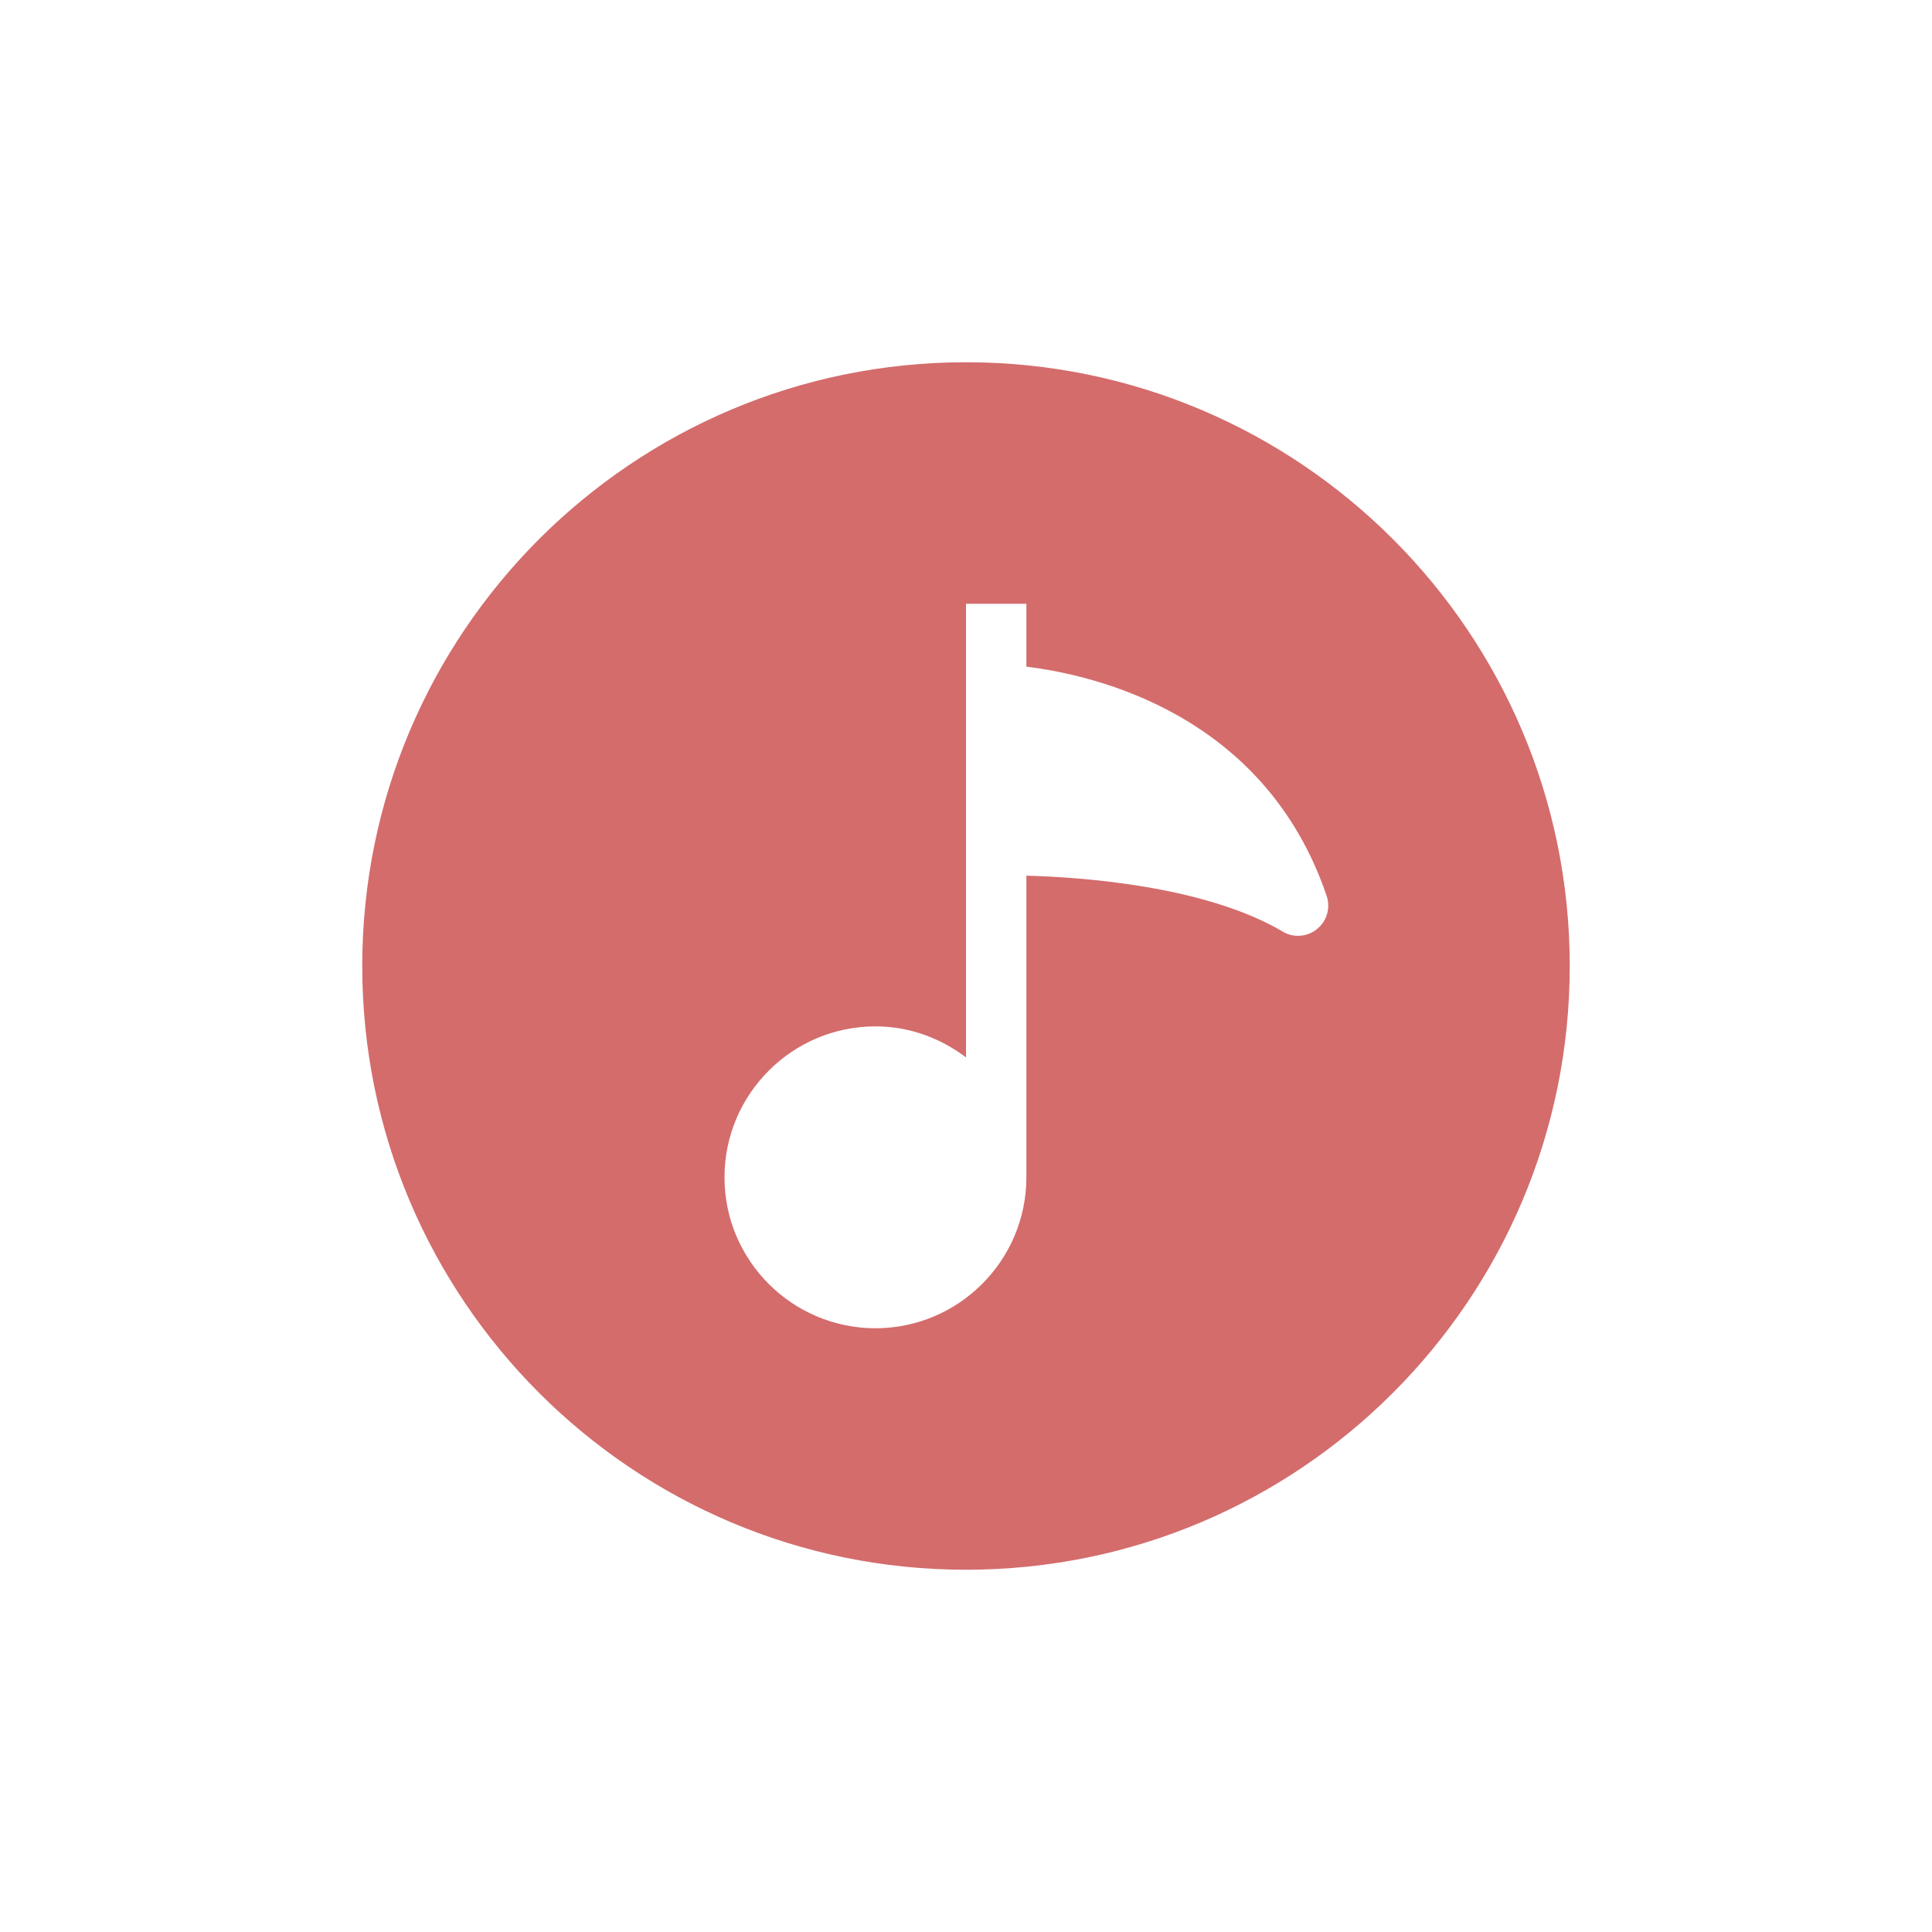 <svg width="16" height="16" viewBox="0 0 16 16" fill="none" xmlns="http://www.w3.org/2000/svg">
<g id="audio">
<path id="Subtract" fill-rule="evenodd" clip-rule="evenodd" d="M13 8C13 10.761 10.761 13 8 13C5.239 13 3 10.761 3 8C3 5.239 5.239 3 8 3C10.761 3 13 5.239 13 8ZM8.5 5.521C9.072 5.591 10.476 5.916 10.987 7.42C11.02 7.519 10.989 7.628 10.907 7.694C10.862 7.731 10.806 7.75 10.75 7.75C10.706 7.75 10.662 7.739 10.623 7.715C9.982 7.337 8.963 7.264 8.5 7.252V9.75C8.5 10.439 7.939 11 7.25 11C6.561 11 6 10.439 6 9.75C6 9.061 6.561 8.5 7.25 8.5C7.532 8.5 7.79 8.598 8 8.757V5H8.5V5.521Z" fill="#D46C6C"/>
</g>
</svg>
